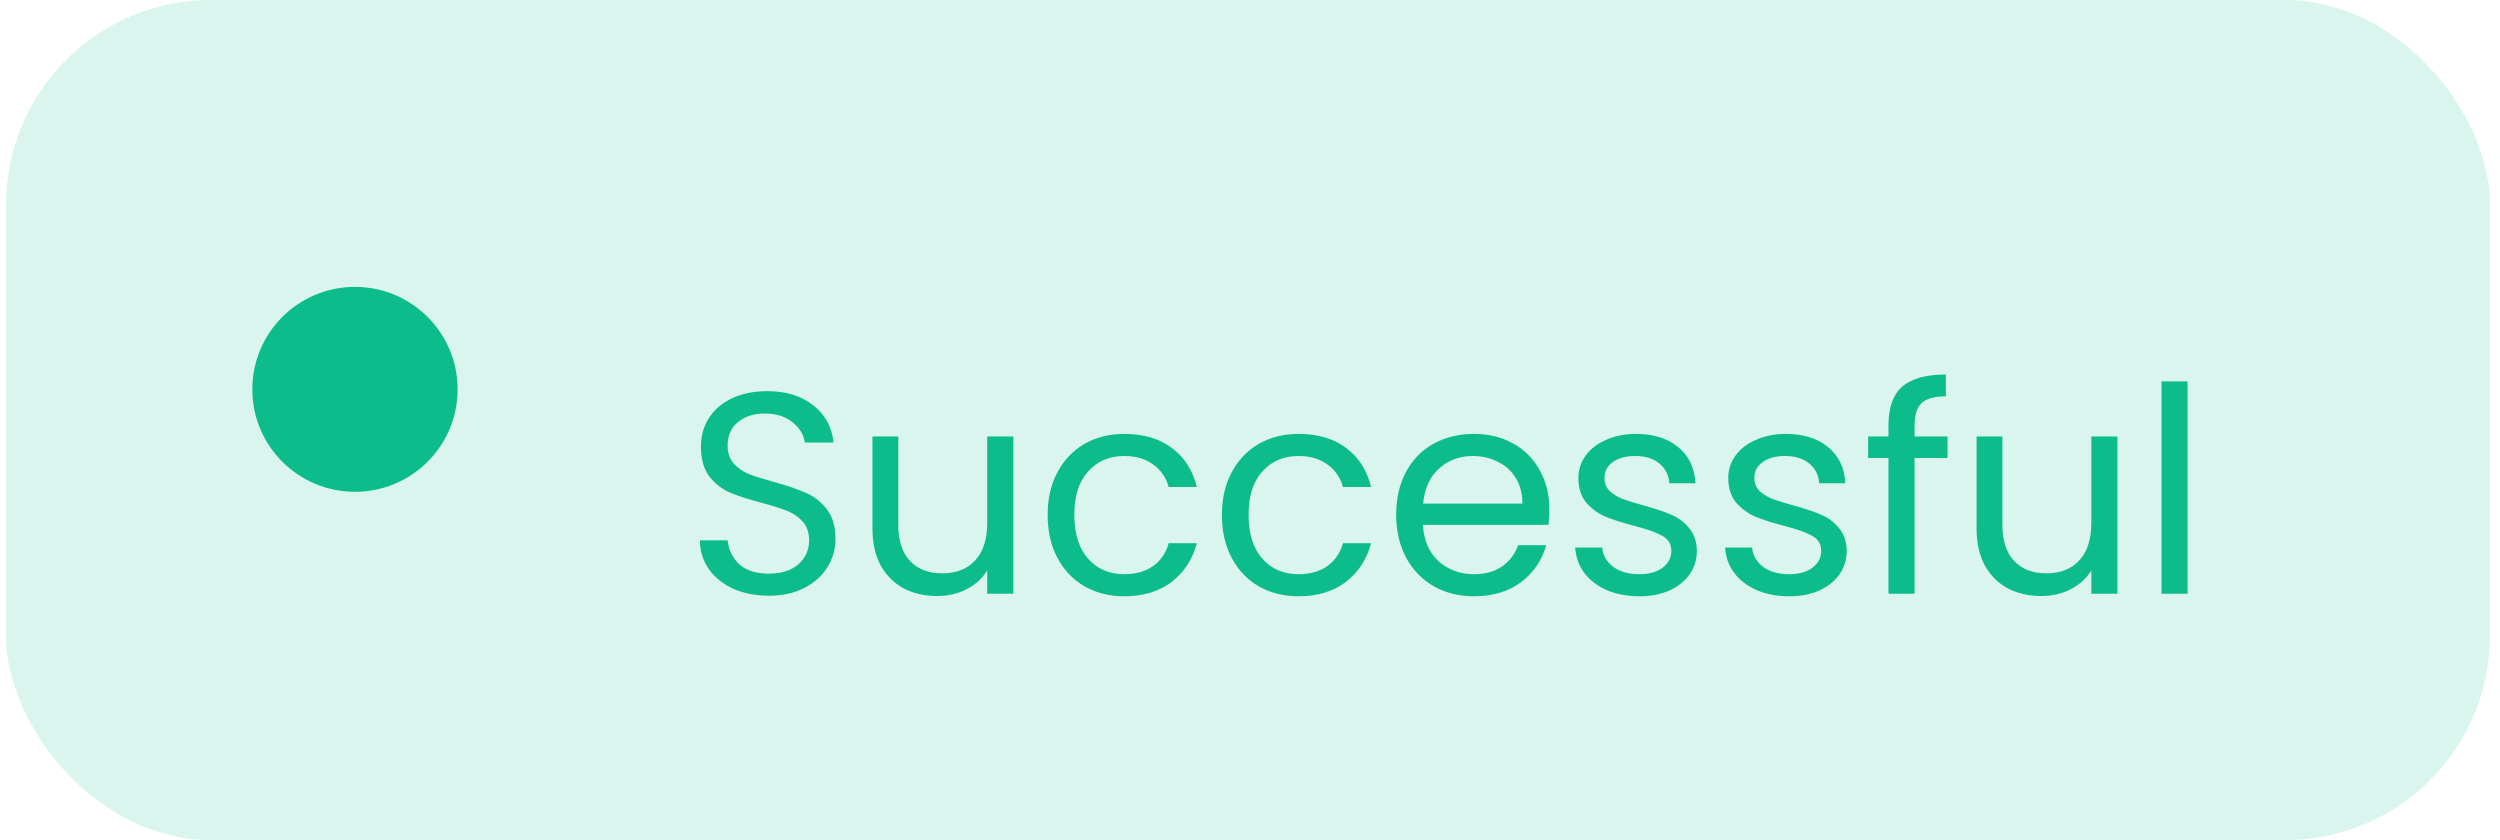 <svg width="122" height="41" viewBox="0 0 122 41" fill="none" xmlns="http://www.w3.org/2000/svg">
<rect x="0.291" width="121.224" height="41" rx="10" fill="#0CBC8B" fill-opacity="0.15"/>
<g filter="url(#filter0_d_1126_10740)">
<path d="M37.524 25.071C36.88 25.071 36.301 24.959 35.788 24.735C35.284 24.501 34.887 24.184 34.598 23.783C34.308 23.372 34.159 22.901 34.15 22.369H35.508C35.554 22.826 35.741 23.213 36.068 23.531C36.404 23.839 36.889 23.993 37.524 23.993C38.13 23.993 38.606 23.843 38.952 23.545C39.306 23.237 39.484 22.845 39.484 22.369C39.484 21.995 39.381 21.692 39.176 21.459C38.97 21.225 38.714 21.048 38.406 20.927C38.098 20.805 37.682 20.675 37.16 20.535C36.516 20.367 35.998 20.199 35.606 20.031C35.223 19.863 34.892 19.601 34.612 19.247C34.341 18.883 34.206 18.397 34.206 17.791C34.206 17.259 34.341 16.787 34.612 16.377C34.882 15.966 35.26 15.649 35.746 15.425C36.24 15.201 36.805 15.089 37.44 15.089C38.354 15.089 39.101 15.317 39.68 15.775C40.268 16.232 40.599 16.839 40.674 17.595H39.274C39.227 17.221 39.031 16.895 38.686 16.615C38.34 16.325 37.883 16.181 37.314 16.181C36.782 16.181 36.348 16.321 36.012 16.601C35.676 16.871 35.508 17.254 35.508 17.749C35.508 18.103 35.606 18.393 35.802 18.617C36.007 18.841 36.254 19.013 36.544 19.135C36.842 19.247 37.258 19.377 37.79 19.527C38.434 19.704 38.952 19.881 39.344 20.059C39.736 20.227 40.072 20.493 40.352 20.857C40.632 21.211 40.772 21.697 40.772 22.313C40.772 22.789 40.646 23.237 40.394 23.657C40.142 24.077 39.768 24.417 39.274 24.679C38.779 24.94 38.196 25.071 37.524 25.071ZM49.45 17.301V24.973H48.176V23.839C47.934 24.231 47.593 24.539 47.154 24.763C46.725 24.977 46.249 25.085 45.726 25.085C45.129 25.085 44.592 24.963 44.116 24.721C43.64 24.469 43.262 24.095 42.982 23.601C42.712 23.106 42.576 22.504 42.576 21.795V17.301H43.836V21.627C43.836 22.383 44.028 22.966 44.41 23.377C44.793 23.778 45.316 23.979 45.978 23.979C46.66 23.979 47.196 23.769 47.588 23.349C47.98 22.929 48.176 22.317 48.176 21.515V17.301H49.45ZM51.125 21.123C51.125 20.329 51.284 19.639 51.601 19.051C51.919 18.453 52.357 17.991 52.917 17.665C53.487 17.338 54.135 17.175 54.863 17.175C55.806 17.175 56.581 17.403 57.187 17.861C57.803 18.318 58.209 18.953 58.405 19.765H57.033C56.903 19.298 56.646 18.929 56.263 18.659C55.89 18.388 55.423 18.253 54.863 18.253C54.135 18.253 53.547 18.505 53.099 19.009C52.651 19.503 52.427 20.208 52.427 21.123C52.427 22.047 52.651 22.761 53.099 23.265C53.547 23.769 54.135 24.021 54.863 24.021C55.423 24.021 55.89 23.89 56.263 23.629C56.637 23.367 56.893 22.994 57.033 22.509H58.405C58.2 23.293 57.789 23.923 57.173 24.399C56.557 24.865 55.787 25.099 54.863 25.099C54.135 25.099 53.487 24.935 52.917 24.609C52.357 24.282 51.919 23.82 51.601 23.223C51.284 22.625 51.125 21.925 51.125 21.123ZM59.629 21.123C59.629 20.329 59.788 19.639 60.105 19.051C60.423 18.453 60.861 17.991 61.421 17.665C61.991 17.338 62.639 17.175 63.367 17.175C64.31 17.175 65.085 17.403 65.691 17.861C66.307 18.318 66.713 18.953 66.909 19.765H65.537C65.407 19.298 65.15 18.929 64.767 18.659C64.394 18.388 63.927 18.253 63.367 18.253C62.639 18.253 62.051 18.505 61.603 19.009C61.155 19.503 60.931 20.208 60.931 21.123C60.931 22.047 61.155 22.761 61.603 23.265C62.051 23.769 62.639 24.021 63.367 24.021C63.927 24.021 64.394 23.89 64.767 23.629C65.141 23.367 65.397 22.994 65.537 22.509H66.909C66.704 23.293 66.293 23.923 65.677 24.399C65.061 24.865 64.291 25.099 63.367 25.099C62.639 25.099 61.991 24.935 61.421 24.609C60.861 24.282 60.423 23.82 60.105 23.223C59.788 22.625 59.629 21.925 59.629 21.123ZM75.609 20.843C75.609 21.085 75.595 21.342 75.567 21.613H69.435C69.482 22.369 69.739 22.961 70.205 23.391C70.681 23.811 71.255 24.021 71.927 24.021C72.478 24.021 72.935 23.895 73.299 23.643C73.673 23.381 73.934 23.036 74.083 22.607H75.455C75.25 23.344 74.839 23.946 74.223 24.413C73.607 24.87 72.842 25.099 71.927 25.099C71.199 25.099 70.546 24.935 69.967 24.609C69.398 24.282 68.95 23.82 68.623 23.223C68.297 22.616 68.133 21.916 68.133 21.123C68.133 20.329 68.292 19.634 68.609 19.037C68.927 18.439 69.37 17.982 69.939 17.665C70.518 17.338 71.181 17.175 71.927 17.175C72.655 17.175 73.299 17.333 73.859 17.651C74.419 17.968 74.849 18.407 75.147 18.967C75.455 19.517 75.609 20.143 75.609 20.843ZM74.293 20.577C74.293 20.091 74.186 19.676 73.971 19.331C73.757 18.976 73.463 18.71 73.089 18.533C72.725 18.346 72.319 18.253 71.871 18.253C71.227 18.253 70.677 18.458 70.219 18.869C69.771 19.279 69.515 19.849 69.449 20.577H74.293ZM80.007 25.099C79.419 25.099 78.892 25.001 78.425 24.805C77.958 24.599 77.59 24.319 77.319 23.965C77.048 23.601 76.899 23.185 76.871 22.719H78.187C78.224 23.101 78.402 23.414 78.719 23.657C79.046 23.899 79.47 24.021 79.993 24.021C80.478 24.021 80.861 23.913 81.141 23.699C81.421 23.484 81.561 23.213 81.561 22.887C81.561 22.551 81.412 22.303 81.113 22.145C80.814 21.977 80.352 21.813 79.727 21.655C79.158 21.505 78.691 21.356 78.327 21.207C77.972 21.048 77.664 20.819 77.403 20.521C77.151 20.213 77.025 19.811 77.025 19.317C77.025 18.925 77.142 18.565 77.375 18.239C77.608 17.912 77.94 17.655 78.369 17.469C78.798 17.273 79.288 17.175 79.839 17.175C80.688 17.175 81.374 17.389 81.897 17.819C82.42 18.248 82.7 18.836 82.737 19.583H81.463C81.435 19.181 81.272 18.859 80.973 18.617C80.684 18.374 80.292 18.253 79.797 18.253C79.34 18.253 78.976 18.351 78.705 18.547C78.434 18.743 78.299 18.999 78.299 19.317C78.299 19.569 78.378 19.779 78.537 19.947C78.705 20.105 78.91 20.236 79.153 20.339C79.405 20.432 79.75 20.539 80.189 20.661C80.74 20.81 81.188 20.959 81.533 21.109C81.878 21.249 82.172 21.463 82.415 21.753C82.667 22.042 82.798 22.42 82.807 22.887C82.807 23.307 82.69 23.685 82.457 24.021C82.224 24.357 81.892 24.623 81.463 24.819C81.043 25.005 80.558 25.099 80.007 25.099ZM87.321 25.099C86.733 25.099 86.206 25.001 85.739 24.805C85.273 24.599 84.904 24.319 84.633 23.965C84.363 23.601 84.213 23.185 84.185 22.719H85.501C85.539 23.101 85.716 23.414 86.033 23.657C86.36 23.899 86.785 24.021 87.307 24.021C87.793 24.021 88.175 23.913 88.455 23.699C88.735 23.484 88.875 23.213 88.875 22.887C88.875 22.551 88.726 22.303 88.427 22.145C88.129 21.977 87.667 21.813 87.041 21.655C86.472 21.505 86.005 21.356 85.641 21.207C85.287 21.048 84.979 20.819 84.717 20.521C84.465 20.213 84.339 19.811 84.339 19.317C84.339 18.925 84.456 18.565 84.689 18.239C84.923 17.912 85.254 17.655 85.683 17.469C86.113 17.273 86.603 17.175 87.153 17.175C88.003 17.175 88.689 17.389 89.211 17.819C89.734 18.248 90.014 18.836 90.051 19.583H88.777C88.749 19.181 88.586 18.859 88.287 18.617C87.998 18.374 87.606 18.253 87.111 18.253C86.654 18.253 86.29 18.351 86.019 18.547C85.749 18.743 85.613 18.999 85.613 19.317C85.613 19.569 85.693 19.779 85.851 19.947C86.019 20.105 86.225 20.236 86.467 20.339C86.719 20.432 87.065 20.539 87.503 20.661C88.054 20.81 88.502 20.959 88.847 21.109C89.193 21.249 89.487 21.463 89.729 21.753C89.981 22.042 90.112 22.42 90.121 22.887C90.121 23.307 90.005 23.685 89.771 24.021C89.538 24.357 89.207 24.623 88.777 24.819C88.357 25.005 87.872 25.099 87.321 25.099ZM95.042 18.351H93.432V24.973H92.158V18.351H91.164V17.301H92.158V16.755C92.158 15.896 92.377 15.271 92.816 14.879C93.264 14.477 93.978 14.277 94.958 14.277V15.341C94.398 15.341 94.001 15.453 93.768 15.677C93.544 15.891 93.432 16.251 93.432 16.755V17.301H95.042V18.351ZM103.331 17.301V24.973H102.057V23.839C101.815 24.231 101.474 24.539 101.035 24.763C100.606 24.977 100.13 25.085 99.607 25.085C99.01 25.085 98.473 24.963 97.997 24.721C97.521 24.469 97.143 24.095 96.863 23.601C96.593 23.106 96.457 22.504 96.457 21.795V17.301H97.717V21.627C97.717 22.383 97.909 22.966 98.291 23.377C98.674 23.778 99.197 23.979 99.859 23.979C100.541 23.979 101.077 23.769 101.469 23.349C101.861 22.929 102.057 22.317 102.057 21.515V17.301H103.331ZM106.756 14.613V24.973H105.482V14.613H106.756Z" fill="#0CBC8B"/>
</g>
<ellipse cx="17.322" cy="19" rx="5.009" ry="5" fill="#0CBC8B"/>
<defs>
<filter id="filter0_d_1126_10740" x="30.15" y="14.277" width="80.606" height="18.822" filterUnits="userSpaceOnUse" color-interpolation-filters="sRGB">
<feFlood flood-opacity="0" result="BackgroundImageFix"/>
<feColorMatrix in="SourceAlpha" type="matrix" values="0 0 0 0 0 0 0 0 0 0 0 0 0 0 0 0 0 0 127 0" result="hardAlpha"/>
<feOffset dy="4"/>
<feGaussianBlur stdDeviation="2"/>
<feComposite in2="hardAlpha" operator="out"/>
<feColorMatrix type="matrix" values="0 0 0 0 0 0 0 0 0 0 0 0 0 0 0 0 0 0 0.05 0"/>
<feBlend mode="normal" in2="BackgroundImageFix" result="effect1_dropShadow_1126_10740"/>
<feBlend mode="normal" in="SourceGraphic" in2="effect1_dropShadow_1126_10740" result="shape"/>
</filter>
</defs>
</svg>

